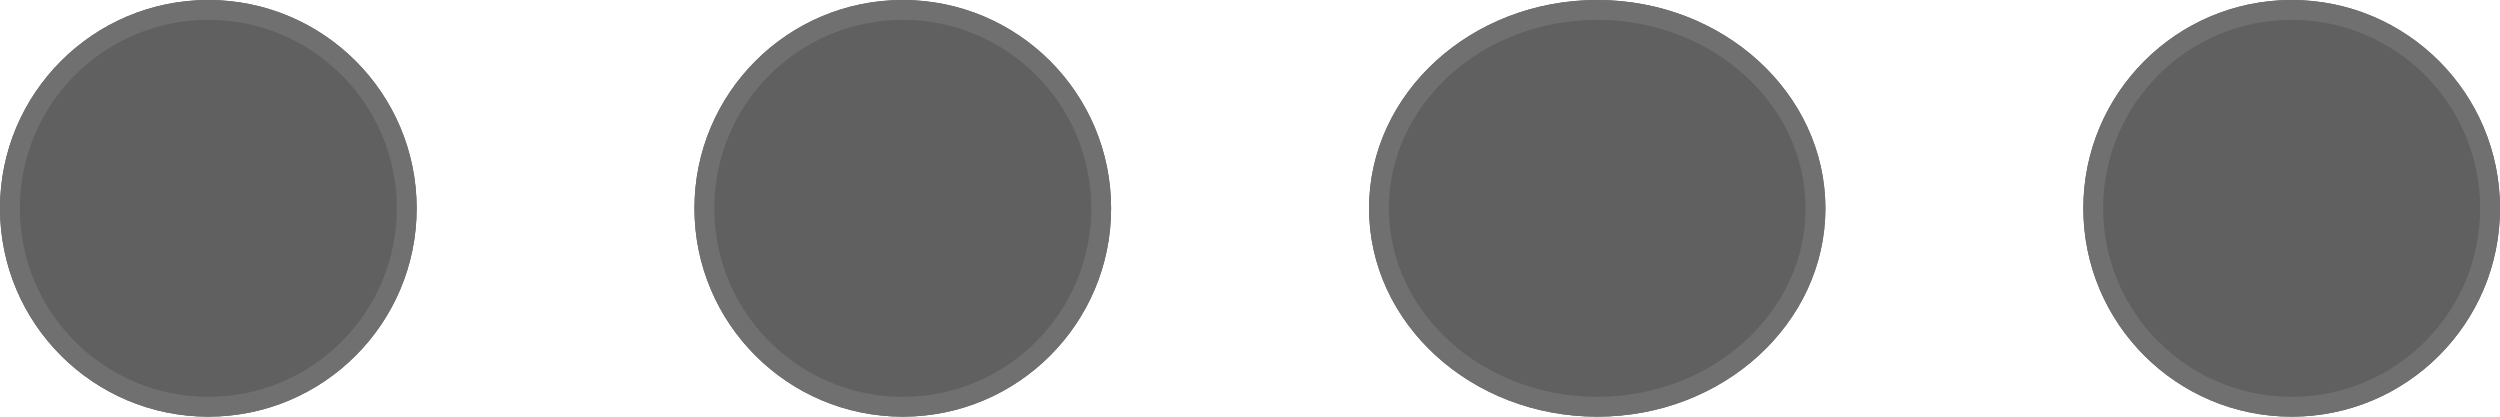 <svg xmlns="http://www.w3.org/2000/svg" width="126" height="21" viewBox="0 0 126 21">
  <g id="Group_14" data-name="Group 14" transform="translate(-1618.365 -1651)">
    <g id="Ellipse_2" data-name="Ellipse 2" transform="translate(1618.365 1651)" fill="#606060" stroke="#707070" stroke-width="1">
      <circle cx="10.5" cy="10.5" r="10.5" stroke="none"/>
      <circle cx="10.5" cy="10.5" r="10" fill="none"/>
    </g>
    <g id="Ellipse_3" data-name="Ellipse 3" transform="translate(1653.365 1651)" fill="#606060" stroke="#707070" stroke-width="1">
      <circle cx="10.5" cy="10.5" r="10.5" stroke="none"/>
      <circle cx="10.5" cy="10.5" r="10" fill="none"/>
    </g>
    <g id="Ellipse_4" data-name="Ellipse 4" transform="translate(1687.365 1651)" fill="#606060" stroke="#707070" stroke-width="1">
      <ellipse cx="11.5" cy="10.5" rx="11.5" ry="10.5" stroke="none"/>
      <ellipse cx="11.5" cy="10.5" rx="11" ry="10" fill="none"/>
    </g>
    <g id="Ellipse_5" data-name="Ellipse 5" transform="translate(1723.365 1651)" fill="#606060" stroke="#707070" stroke-width="1">
      <circle cx="10.5" cy="10.5" r="10.5" stroke="none"/>
      <circle cx="10.5" cy="10.5" r="10" fill="none"/>
    </g>
  </g>
</svg>

